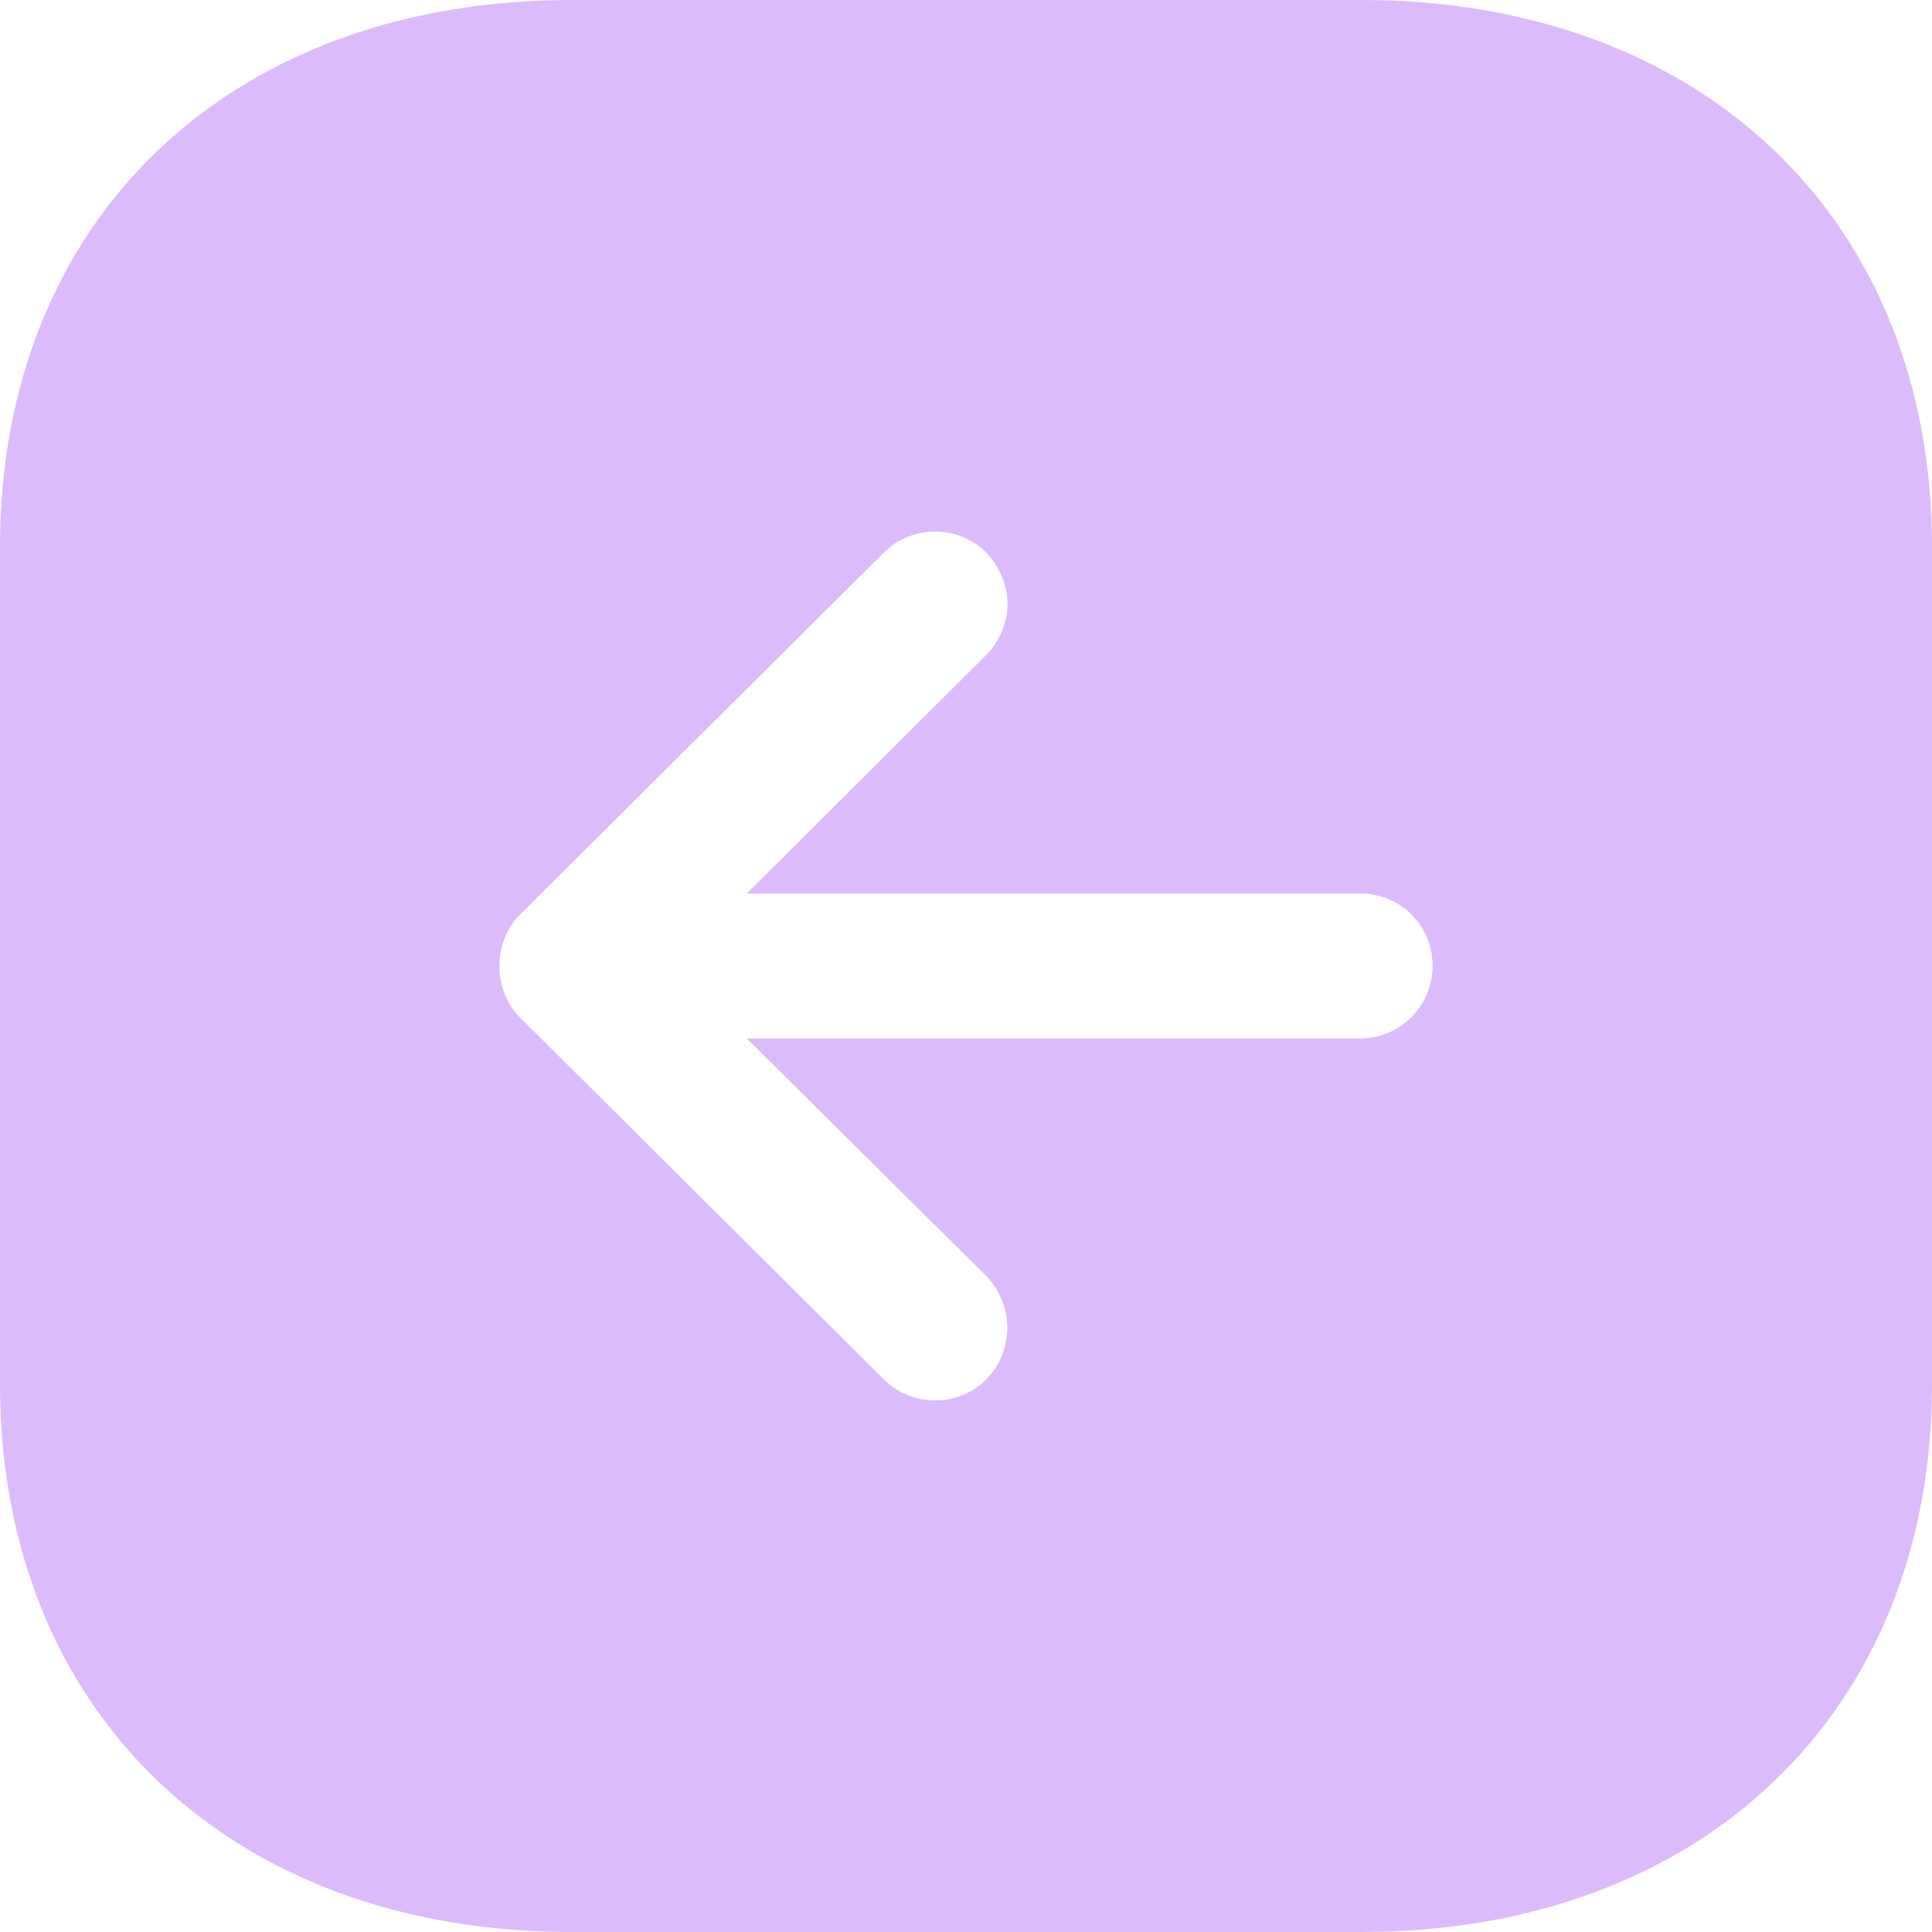 <svg width="24" height="24" viewBox="0 0 24 24" fill="none" xmlns="http://www.w3.org/2000/svg">
<path d="M7.104 24C2.856 24 2.39189e-07 21.264 5.94825e-07 17.196L1.50437e-06 6.792C1.8599e-06 2.725 2.856 -1.84847e-06 7.104 -1.4771e-06L16.908 -6.20002e-07C21.144 -2.49679e-07 24 2.725 24 6.792L24 17.196C24 21.264 21.144 24 16.908 24L7.104 24ZM10.98 17.136C11.328 17.484 11.904 17.484 12.252 17.136C12.6 16.776 12.6 16.212 12.252 15.852L9.276 12.9L16.896 12.9C17.4 12.9 17.796 12.492 17.796 12C17.796 11.496 17.4 11.1 16.896 11.1L9.276 11.1L12.252 8.136C12.42 7.968 12.516 7.728 12.516 7.5C12.516 7.273 12.42 7.044 12.252 6.864C11.904 6.516 11.328 6.516 10.98 6.864L6.456 11.364C6.12 11.7 6.12 12.3 6.456 12.636L10.98 17.136Z" fill="#DBBBFB"/>
</svg>
